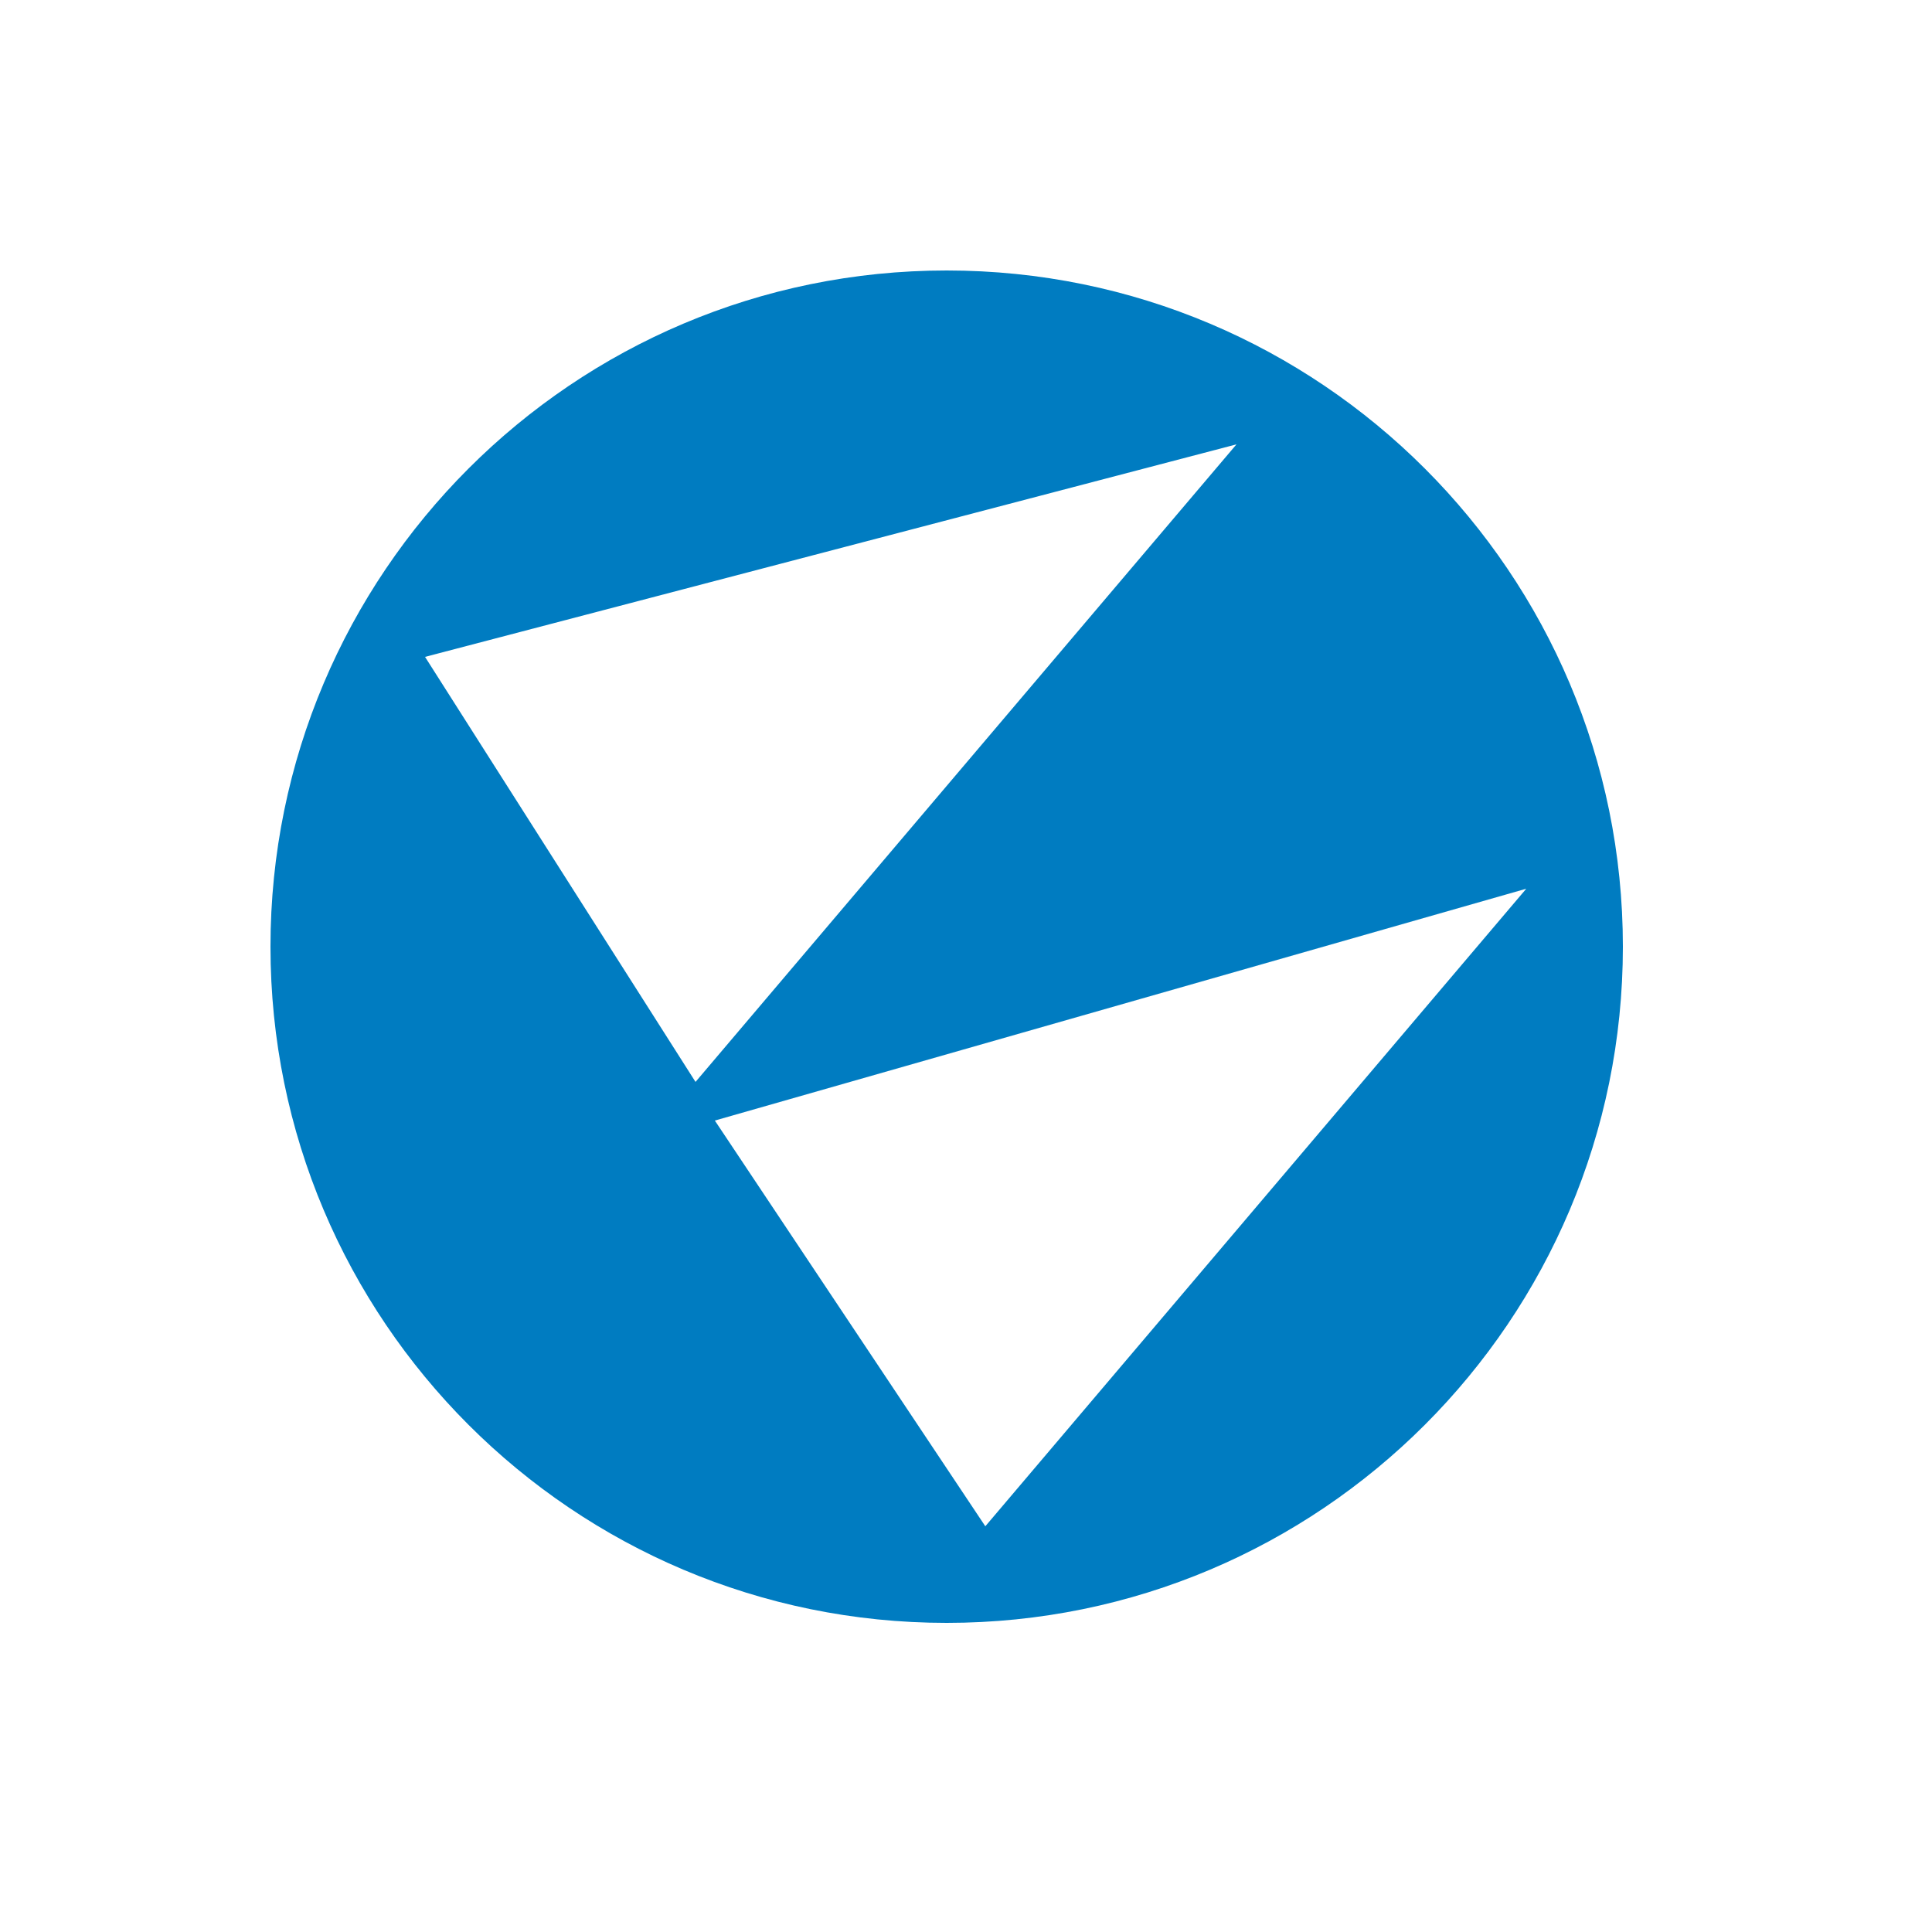 <svg width="50" height="50" viewBox="0 0 50 50" fill="none" xmlns="http://www.w3.org/2000/svg">
<path fill-rule="evenodd" clip-rule="evenodd" d="M42 24.5C42 34.165 34.165 42 24.5 42C14.835 42 7 34.165 7 24.5C7 14.835 14.835 7 24.5 7C34.165 7 42 14.835 42 24.5ZM39.5 23L25.5 39.5L18.5 29L39.5 23ZM18 28L32 11.5L11 17L18 28Z" fill="#007CC1"/>
</svg>
